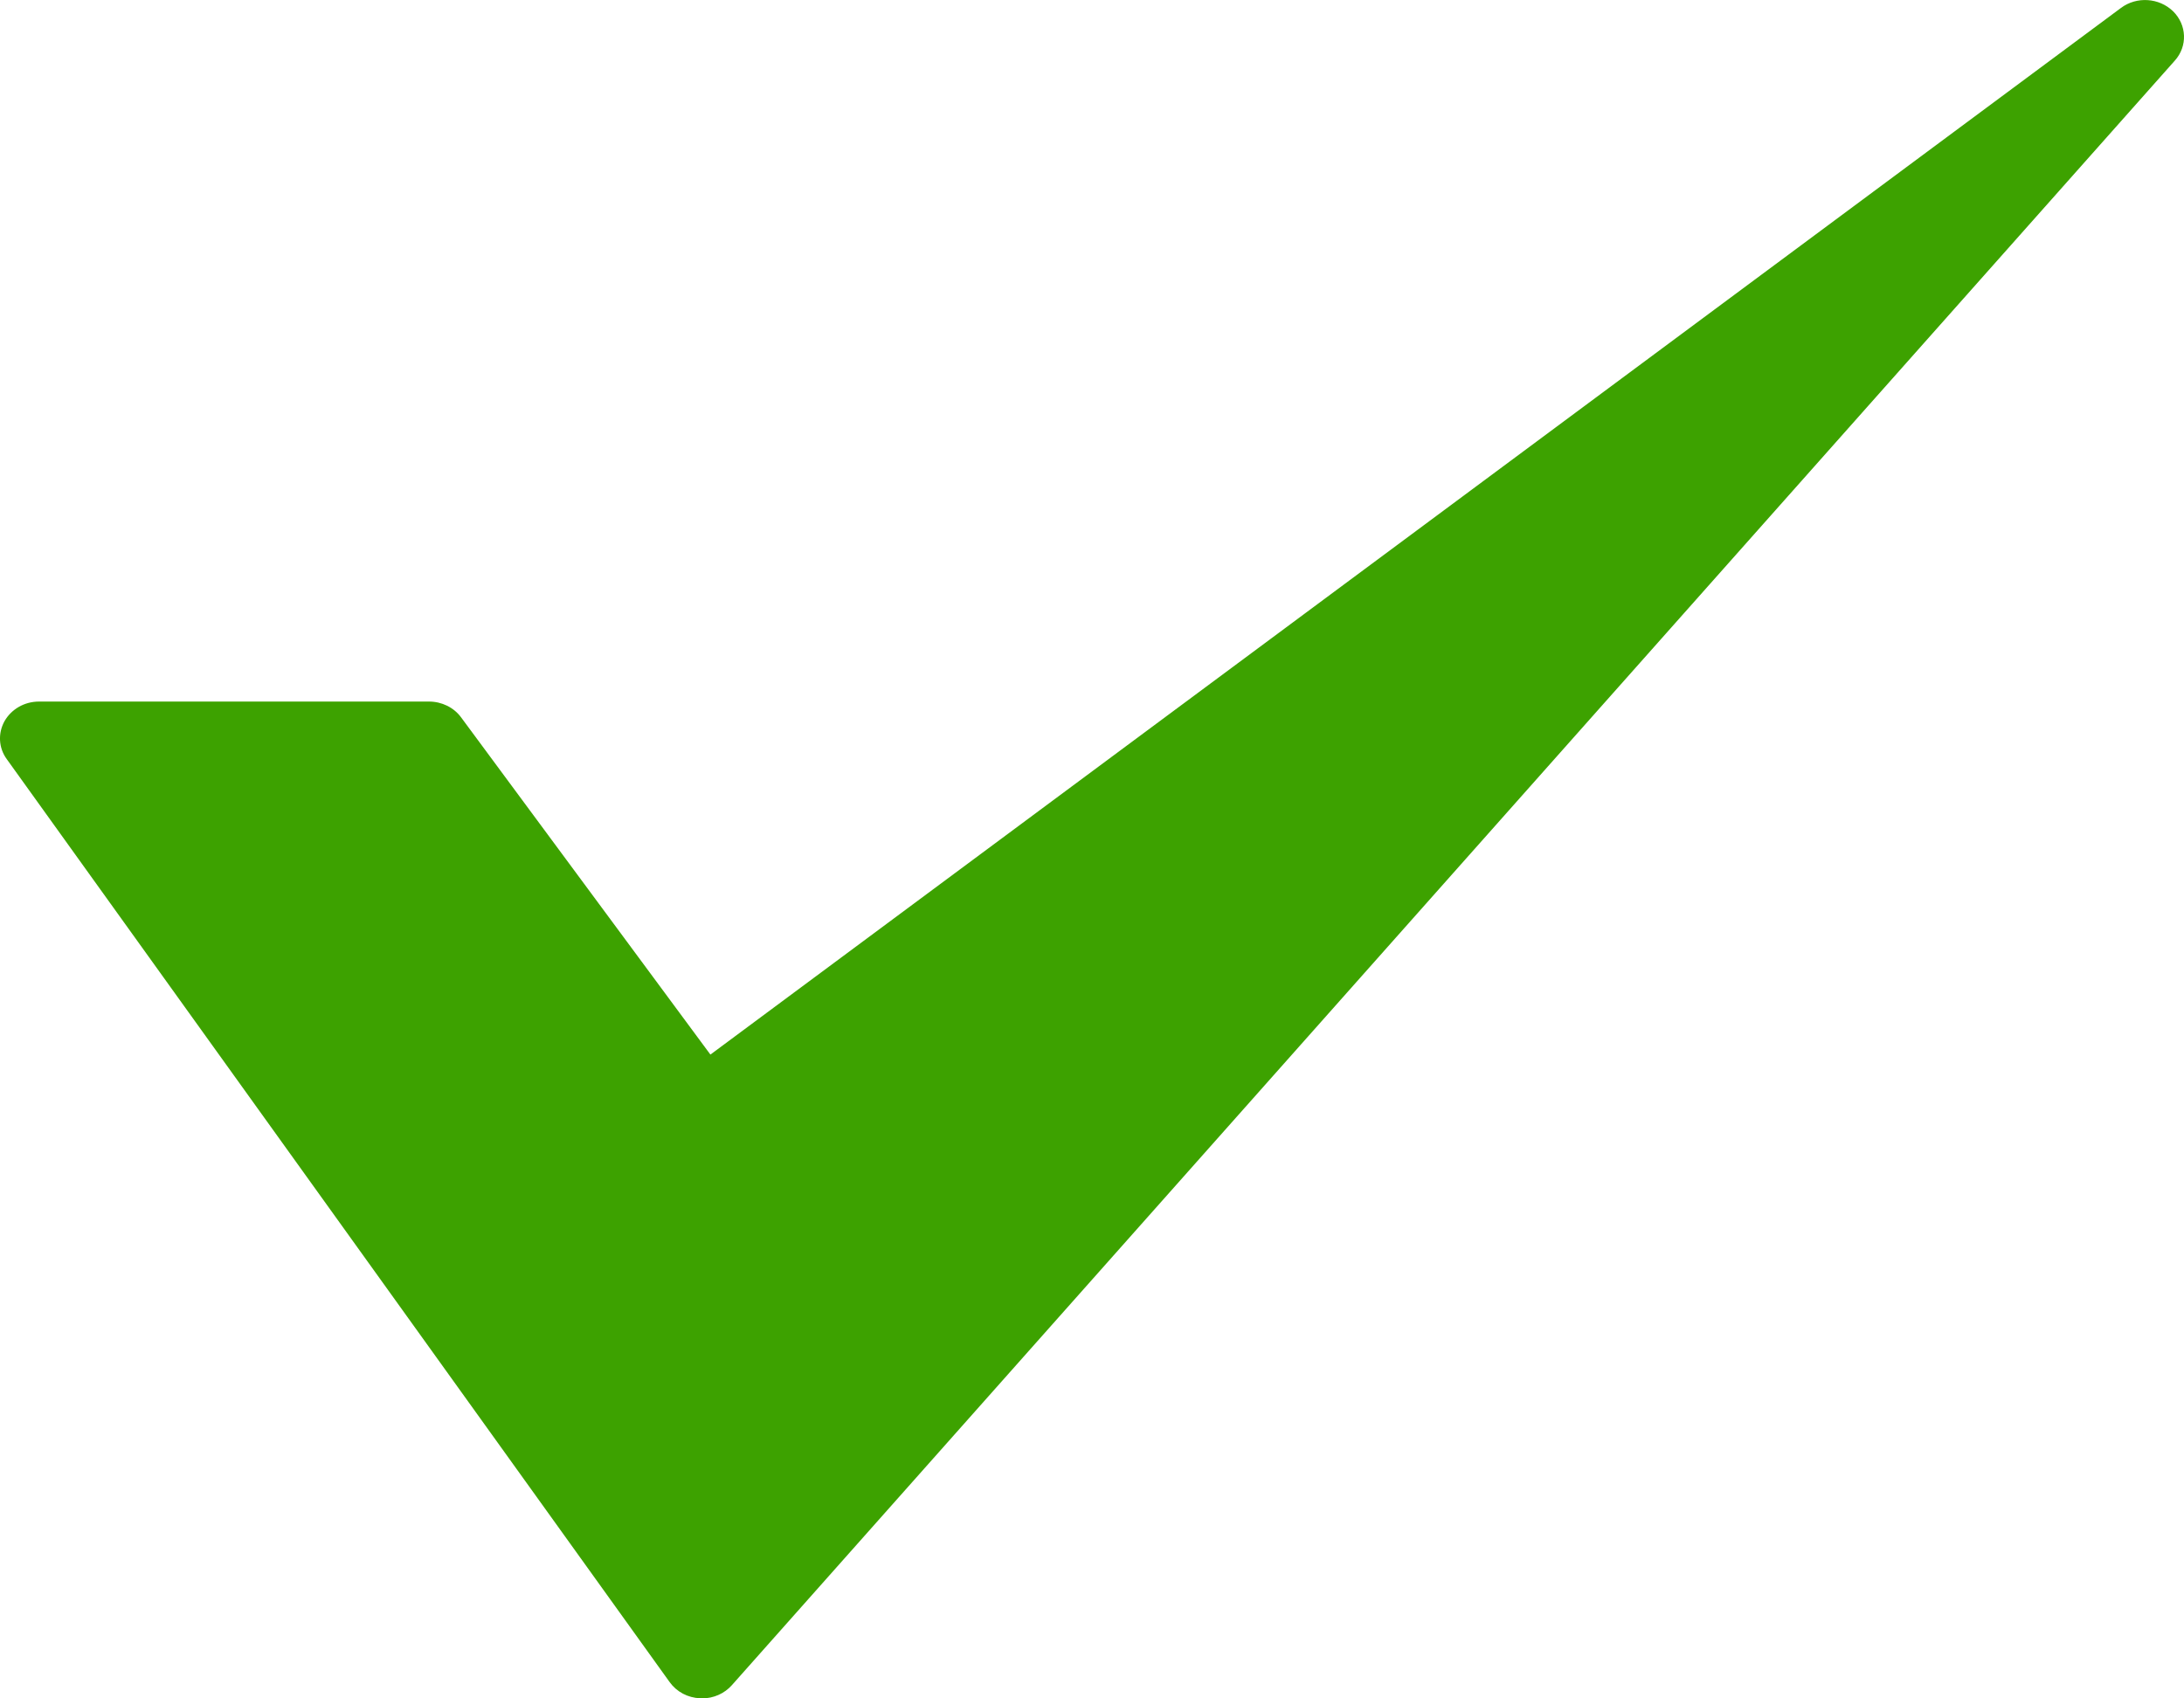 <svg xmlns="http://www.w3.org/2000/svg" width="18" height="14" viewBox="0 0 18 14">
    <g fill="none" fill-rule="evenodd">
        <g fill="#3DA200">
            <path d="M98.91 1252.093c-.115-.112-.3-.124-.429-.028l-11.626 8.628-2.055-2.78c-.06-.082-.16-.13-.264-.13h-3.214c-.12 0-.228.062-.285.162-.055.1-.049.22.019.313l5.464 7.609c.057.079.149.128.25.132l.016.001c.095 0 .185-.04.246-.109l11.892-13.391c.107-.119.1-.295-.014-.407z" transform="translate(-81 -1252)"/>
        </g>
    </g>
</svg>
